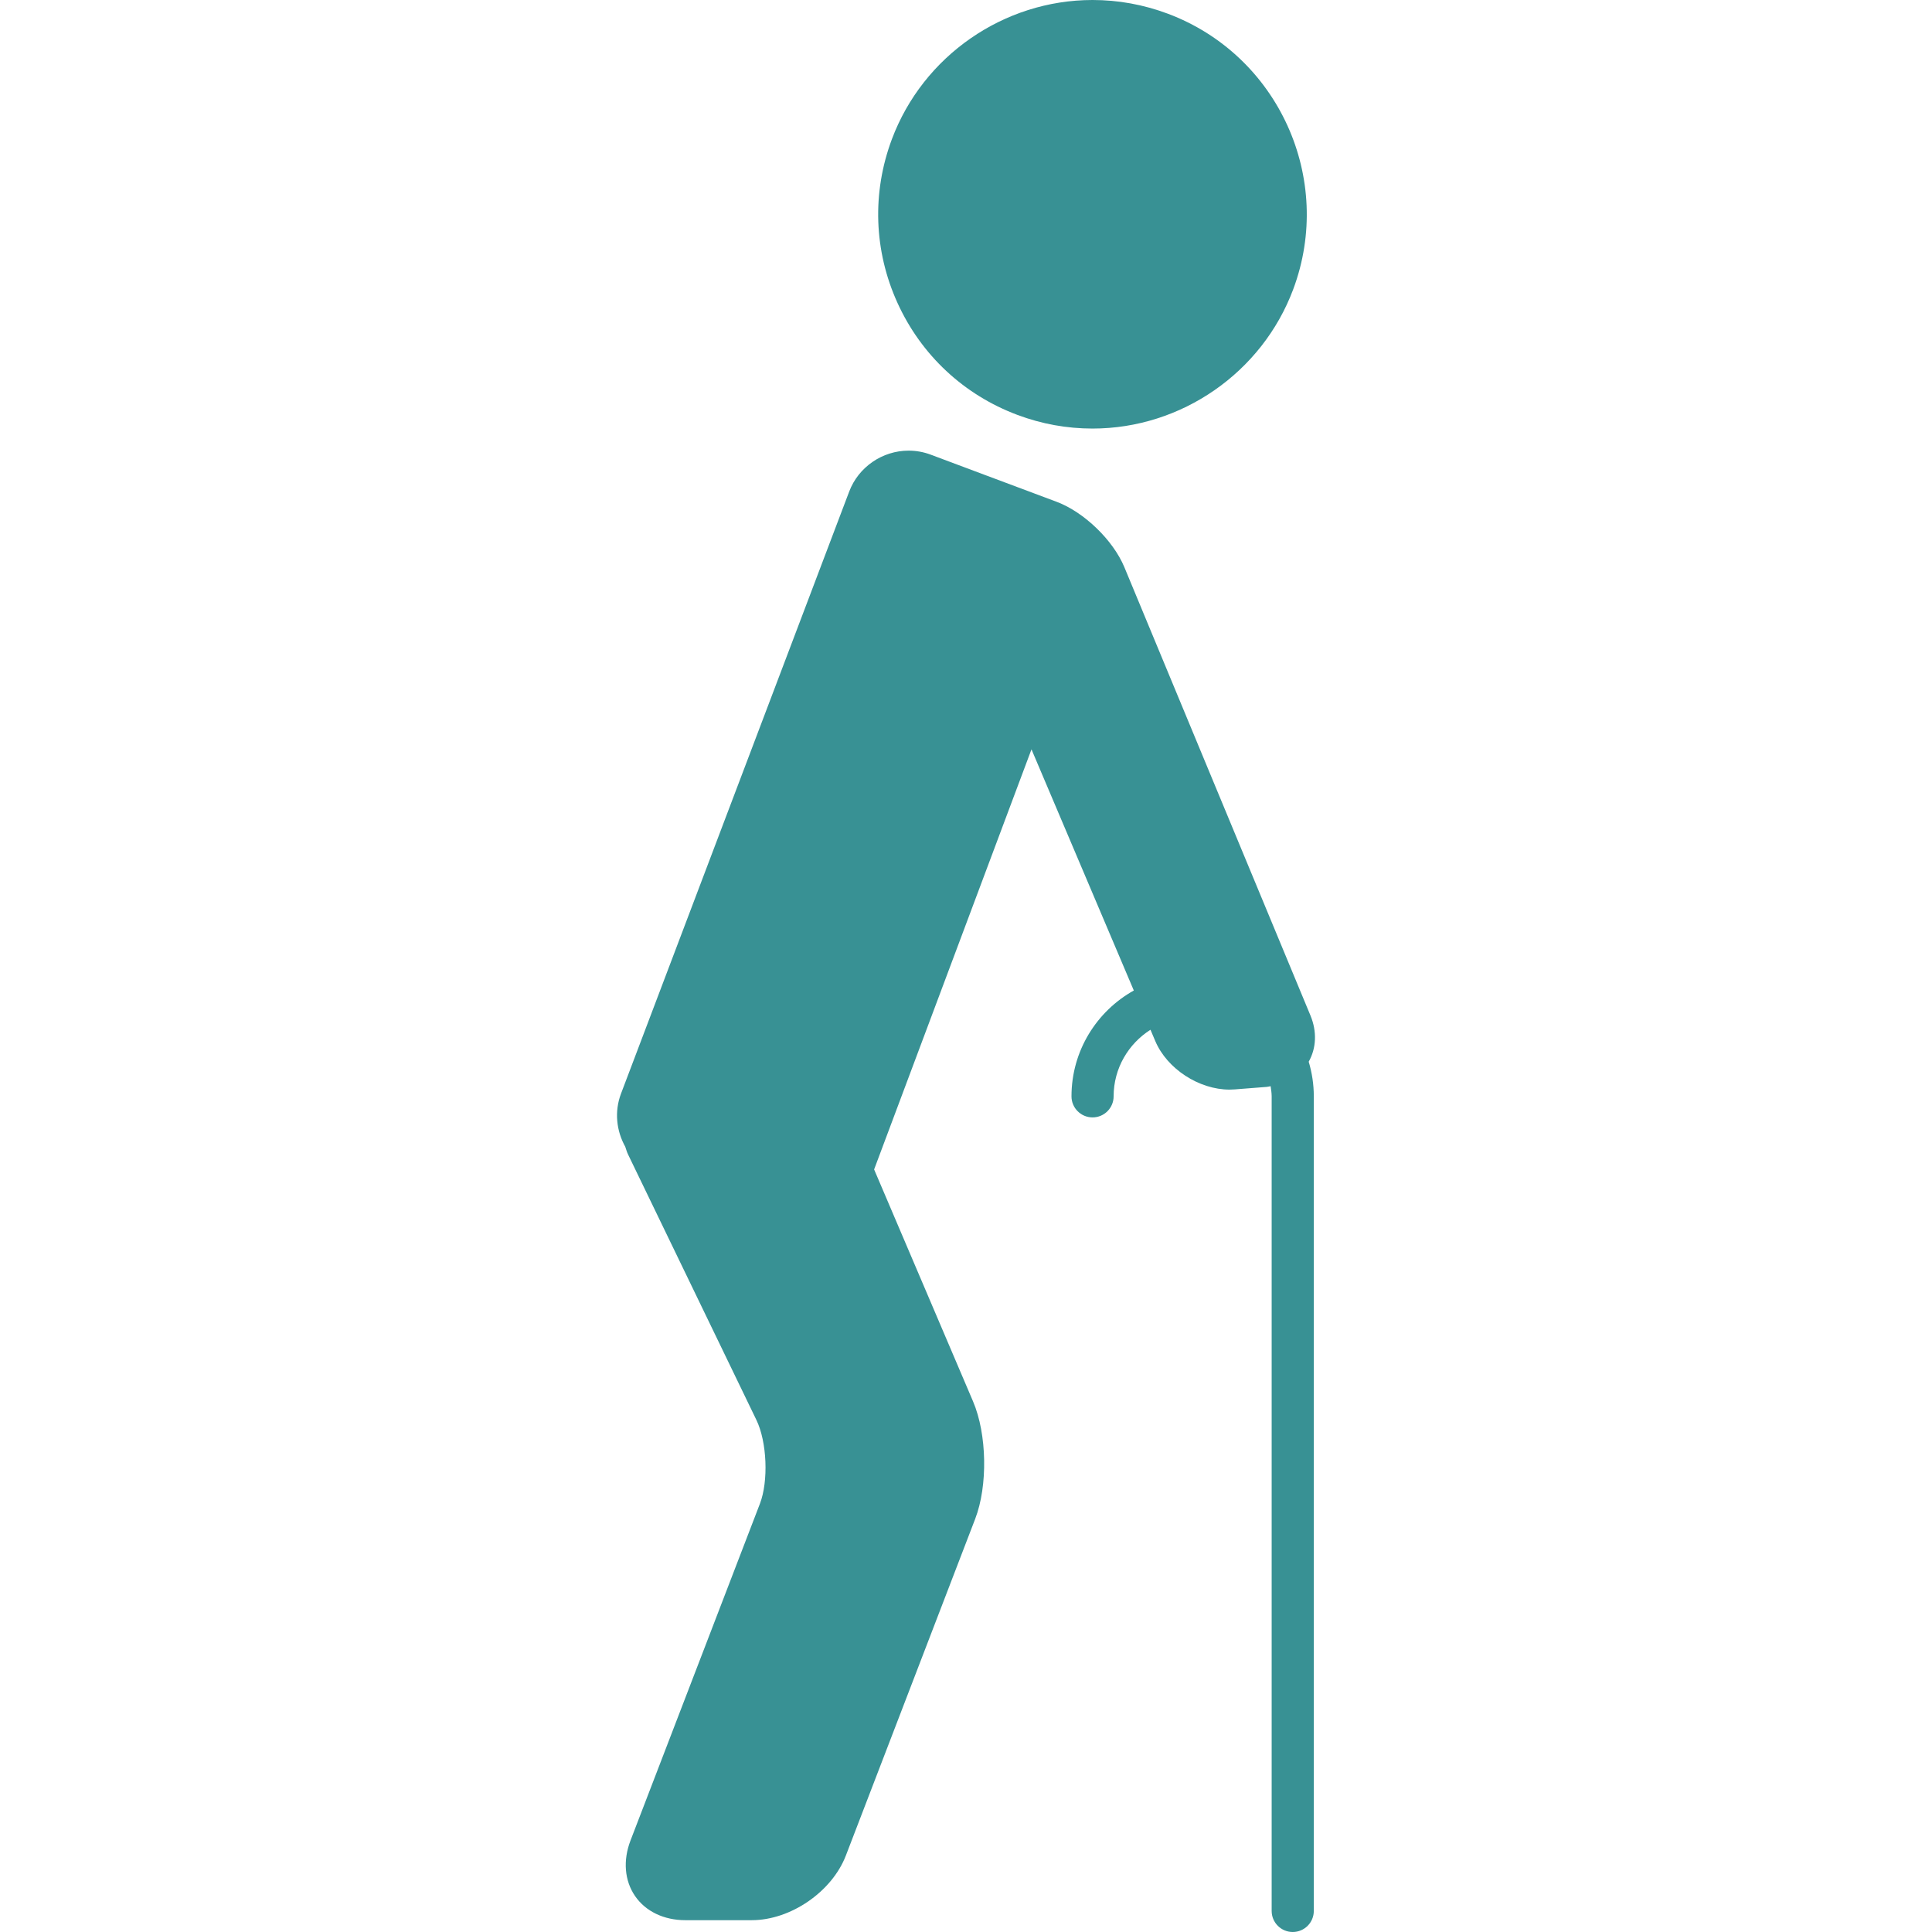 <?xml version="1.0" encoding="iso-8859-1"?>
<!-- Generator: Adobe Illustrator 17.1.0, SVG Export Plug-In . SVG Version: 6.00 Build 0)  -->
<!DOCTYPE svg PUBLIC "-//W3C//DTD SVG 1.1//EN" "http://www.w3.org/Graphics/SVG/1.1/DTD/svg11.dtd">
<svg version="1.1" id="Capa_1" xmlns="http://www.w3.org/2000/svg" xmlns:xlink="http://www.w3.org/1999/xlink" x="0px" y="0px"
	 viewBox="0 0 91.7 91.7" style="enable-background:new 0 0 91.7 91.7;" xml:space="preserve">
<g>
	<path fill = "#389194" d="M62.2,48.202L53.366,26.92c-0.532-1.281-1.913-2.615-3.212-3.102l-3.296-1.234l-0.001,0l-2.683-1.005
		c-0.337-0.126-0.69-0.19-1.049-0.19c-1.246,0-2.379,0.78-2.818,1.94l-10.83,28.575c-0.327,0.861-0.217,1.776,0.2,2.525
		c0.043,0.121,0.073,0.242,0.132,0.363l6.093,12.606c0.502,1.039,0.58,2.896,0.166,3.975l-6.141,15.981
		c-0.364,0.948-0.286,1.91,0.215,2.639c0.5,0.729,1.37,1.146,2.386,1.146h3.154c1.843,0,3.805-1.348,4.466-3.068l6.139-15.981
		c0.604-1.573,0.56-4.021-0.101-5.57l-4.697-11.014l7.469-19.939l4.857,11.446c-1.762,0.983-2.958,2.865-2.958,5.023
		c0,0.553,0.448,1,1,1s1-0.447,1-1c0-1.33,0.701-2.494,1.749-3.16l0.229,0.539c0.557,1.313,2.072,2.302,3.524,2.302
		c0.083,0,0.167-0.004,0.25-0.01l1.52-0.119c0.063-0.005,0.119-0.025,0.18-0.033c0.021,0.159,0.049,0.317,0.049,0.482V90.7
		c0,0.553,0.448,1,1,1s1-0.447,1-1V52.034c0-0.57-0.086-1.12-0.242-1.641C62.478,49.753,62.515,48.961,62.2,48.202z"/>
	<path fill = "#389194" d="M48.29,19.693c1.149,0.431,2.348,0.648,3.565,0.648c4.218,0,8.045-2.654,9.524-6.604
		c1.966-5.251-0.706-11.124-5.955-13.089C54.274,0.218,53.074,0,51.857,0c-4.217,0-8.044,2.654-9.524,6.604
		c-0.953,2.543-0.858,5.306,0.267,7.778C43.726,16.854,45.746,18.74,48.29,19.693z"/>
</g>
<g>
</g>
<g>
</g>
<g>
</g>
<g>
</g>
<g>
</g>
<g>
</g>
<g>
</g>
<g>
</g>
<g>
</g>
<g>
</g>
<g>
</g>
<g>
</g>
<g>
</g>
<g>
</g>
<g>
</g>
</svg>

